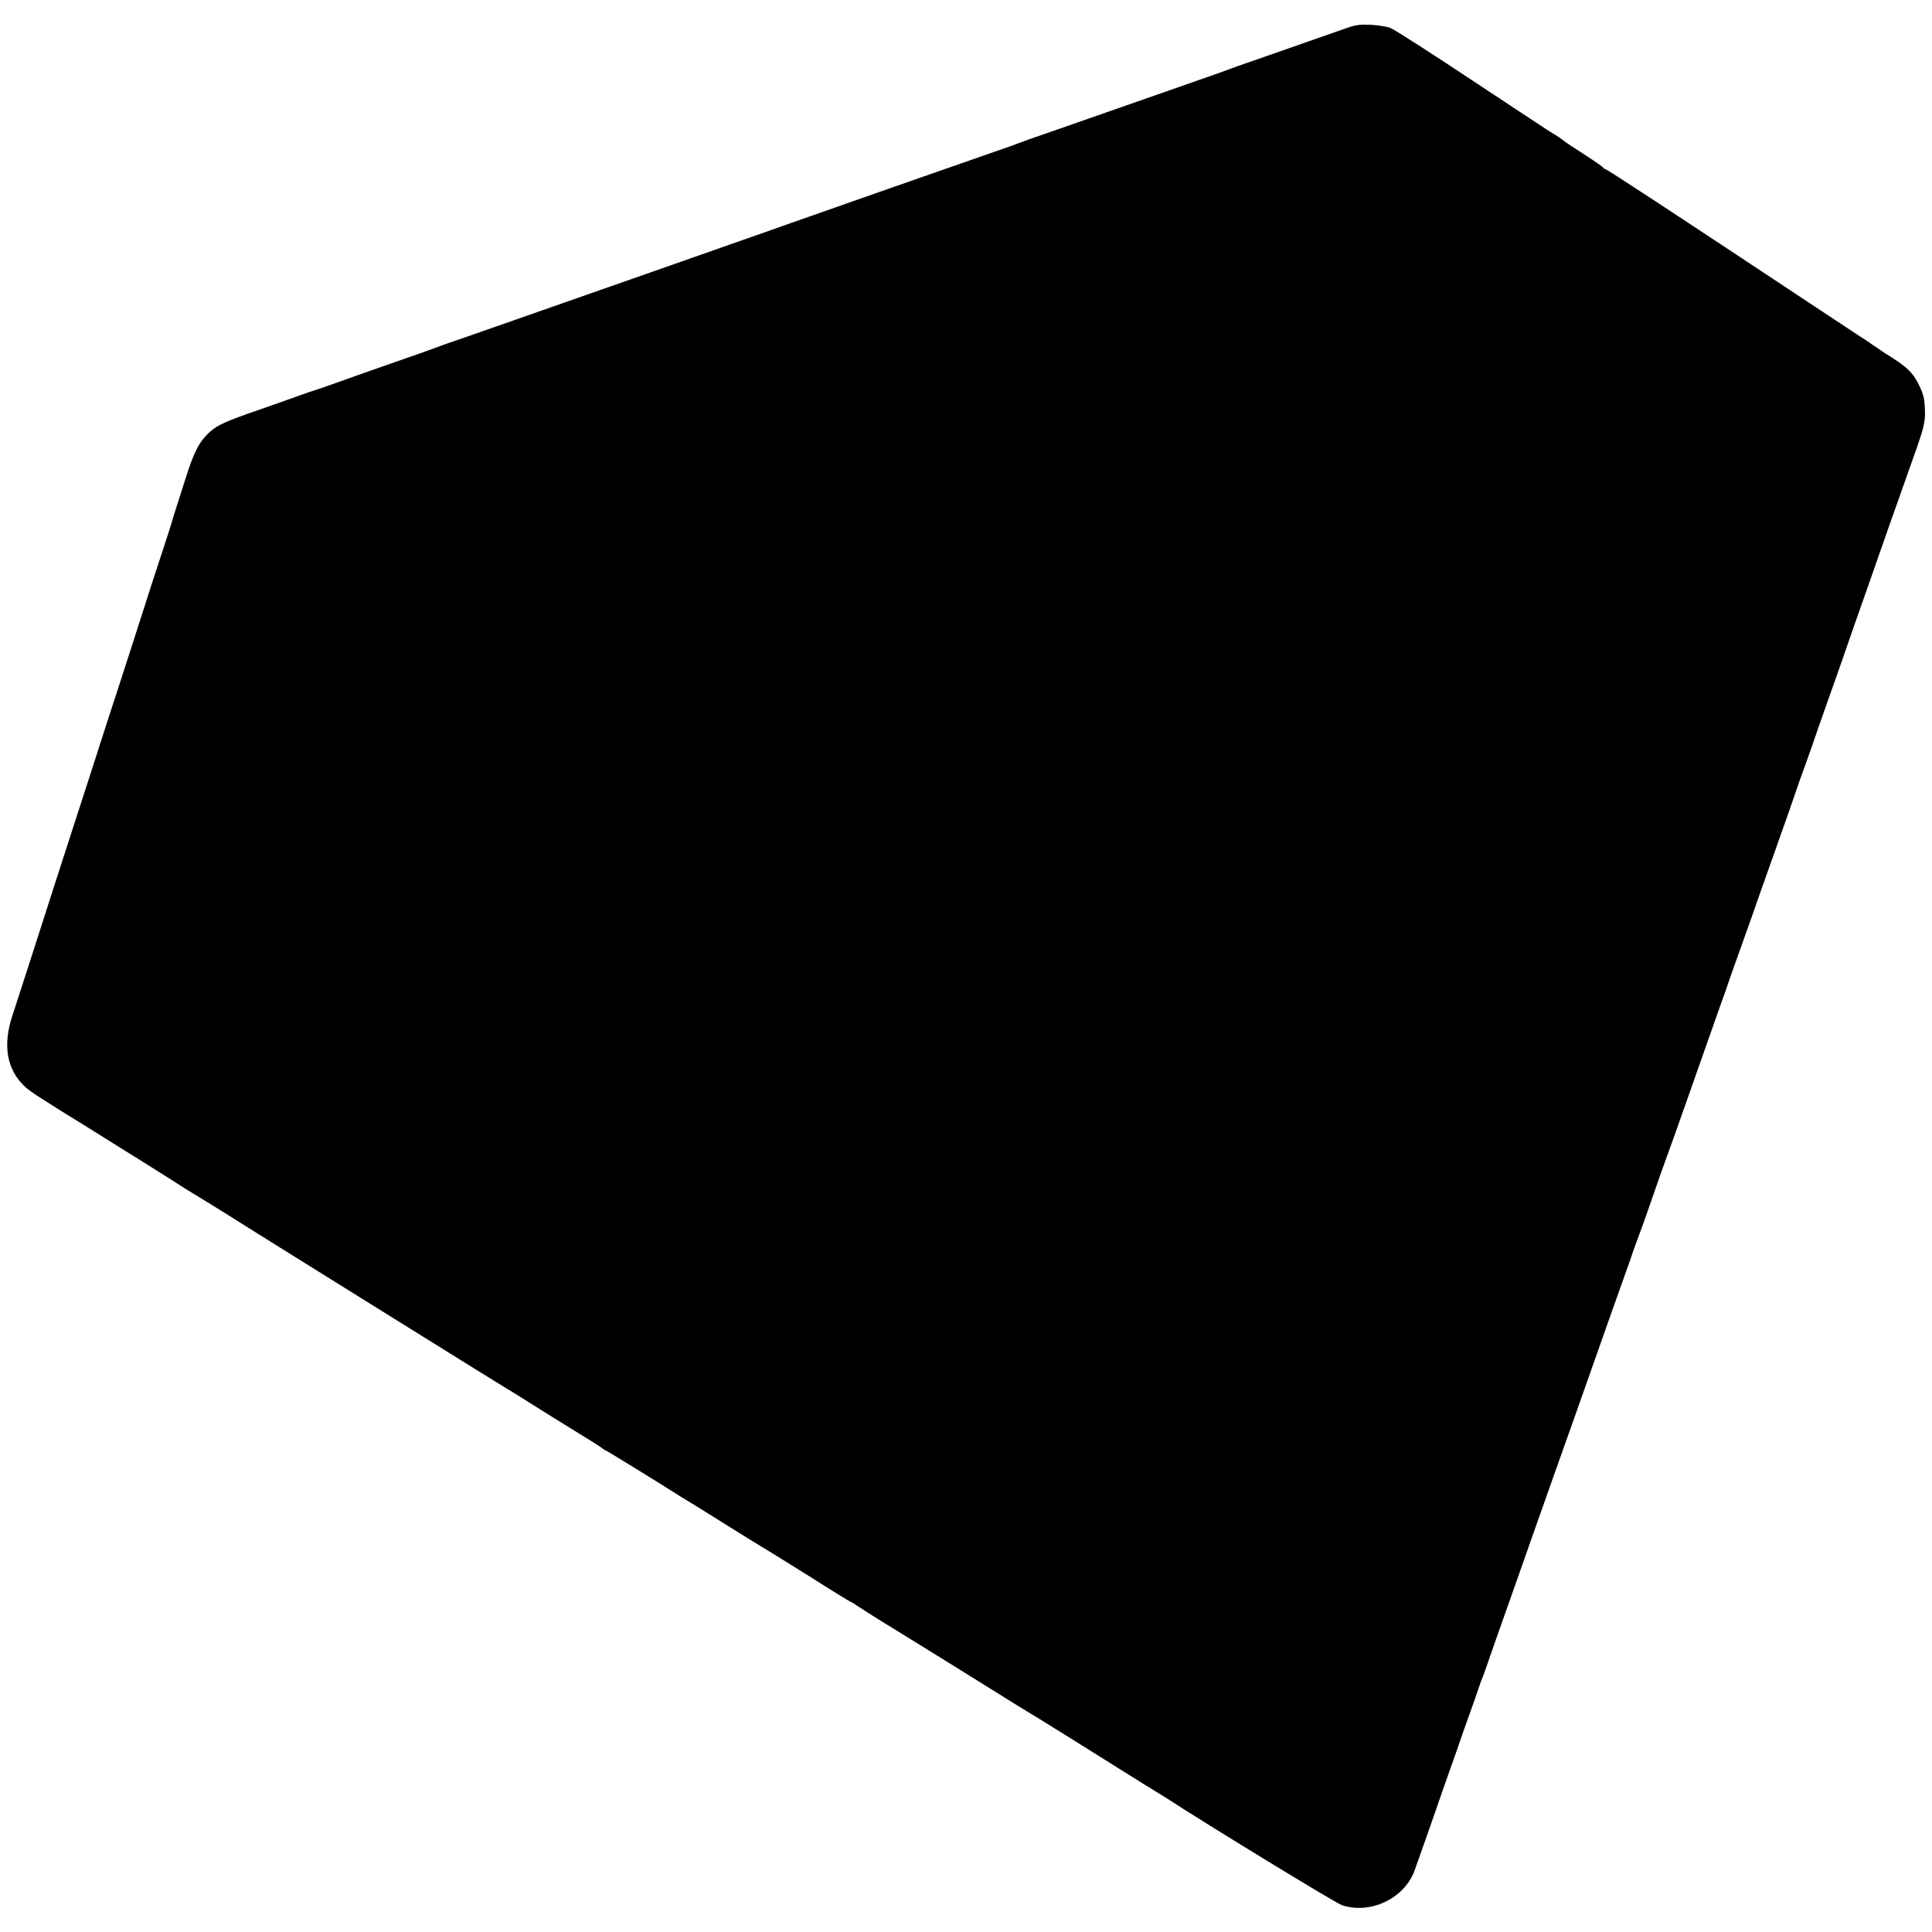<?xml version="1.0" standalone="no"?>
<!DOCTYPE svg PUBLIC "-//W3C//DTD SVG 20010904//EN"
 "http://www.w3.org/TR/2001/REC-SVG-20010904/DTD/svg10.dtd">
<svg version="1.0" xmlns="http://www.w3.org/2000/svg"
 width="1200pt" height="1200pt" viewBox="0 0 1200 1200"
 preserveAspectRatio="xMidYMid meet">
<g transform="translate(0,1200) scale(0.1,-0.1)"
fill="#000000" stroke="none">
<path d="M8365 11826 c-38 -13 -146 -51 -240 -84 -93 -33 -237 -83 -320 -112
-82 -28 -159 -55 -170 -60 -11 -5 -119 -43 -240 -85 -121 -42 -301 -105 -400
-140 -99 -35 -286 -100 -415 -145 -129 -44 -244 -85 -255 -90 -11 -5 -81 -30
-155 -55 -74 -26 -216 -75 -315 -110 -99 -35 -277 -97 -395 -138 -118 -42
-294 -103 -390 -137 -96 -34 -220 -77 -275 -97 -55 -19 -174 -61 -265 -93
-162 -57 -597 -210 -955 -335 -99 -35 -263 -92 -365 -128 -102 -36 -252 -88
-335 -117 -82 -28 -159 -55 -170 -60 -11 -5 -119 -43 -240 -85 -121 -42 -283
-99 -360 -127 -77 -28 -144 -51 -150 -52 -5 -1 -55 -18 -110 -38 -55 -20 -161
-57 -235 -83 -207 -71 -261 -96 -307 -138 -67 -62 -98 -122 -153 -297 -29 -91
-59 -185 -67 -210 -8 -25 -16 -52 -18 -60 -2 -8 -24 -76 -48 -150 -25 -74 -59
-180 -77 -235 -34 -108 -214 -667 -260 -805 -15 -47 -58 -179 -95 -295 -37
-115 -87 -268 -110 -340 -50 -153 -182 -563 -290 -900 -42 -132 -91 -280 -107
-330 -62 -185 -37 -336 74 -442 34 -32 95 -72 397 -258 9 -6 41 -26 72 -45 30
-19 64 -40 75 -47 44 -27 332 -207 364 -228 71 -46 125 -80 135 -85 10 -5 225
-138 330 -205 54 -34 193 -121 850 -530 237 -147 500 -311 585 -364 85 -53
162 -100 172 -106 26 -15 135 -83 193 -120 45 -29 134 -84 340 -211 39 -24 75
-48 82 -54 7 -5 14 -10 17 -10 4 0 289 -175 461 -284 27 -17 57 -35 67 -41 10
-5 104 -64 209 -130 106 -66 204 -127 218 -135 28 -16 274 -169 331 -205 84
-54 231 -145 235 -145 3 0 24 -13 47 -29 24 -16 90 -58 148 -94 169 -103 692
-428 730 -452 30 -20 204 -127 250 -154 28 -17 424 -264 490 -306 36 -23 108
-68 160 -100 52 -32 111 -68 130 -80 262 -171 1057 -656 1094 -668 176 -60
389 41 452 214 24 66 145 410 154 439 5 14 34 97 65 185 32 88 63 178 70 200
8 22 32 92 55 155 23 63 48 135 56 160 8 25 19 54 24 65 4 11 14 36 20 55 12
36 80 230 190 540 34 96 90 256 125 355 35 99 87 245 115 325 67 188 172 483
359 1015 51 143 95 267 98 275 3 8 7 20 9 25 5 18 45 130 53 150 5 11 30 81
56 155 66 192 104 297 125 355 11 28 48 133 84 235 63 180 138 392 238 675 28
77 54 151 58 165 5 14 29 84 55 155 26 72 62 175 82 230 19 55 86 246 150 425
64 179 121 343 128 365 7 22 32 92 55 155 23 63 47 133 55 155 7 22 41 119 75
215 34 96 72 204 85 240 12 36 57 164 99 285 43 121 136 387 207 590 72 204
141 399 154 435 65 182 75 220 71 300 -2 61 -9 90 -33 141 -41 86 -78 121
-213 204 -8 6 -42 28 -74 50 -32 22 -65 45 -75 50 -9 6 -137 91 -286 189 -911
604 -1295 856 -1305 856 -4 0 -10 4 -12 8 -1 5 -55 42 -118 83 -63 40 -117 76
-120 79 -8 8 -69 50 -73 50 -3 0 -222 145 -488 321 -266 177 -502 328 -524
336 -22 8 -76 16 -120 19 -66 3 -92 0 -150 -20z"/>
</g>
</svg>
